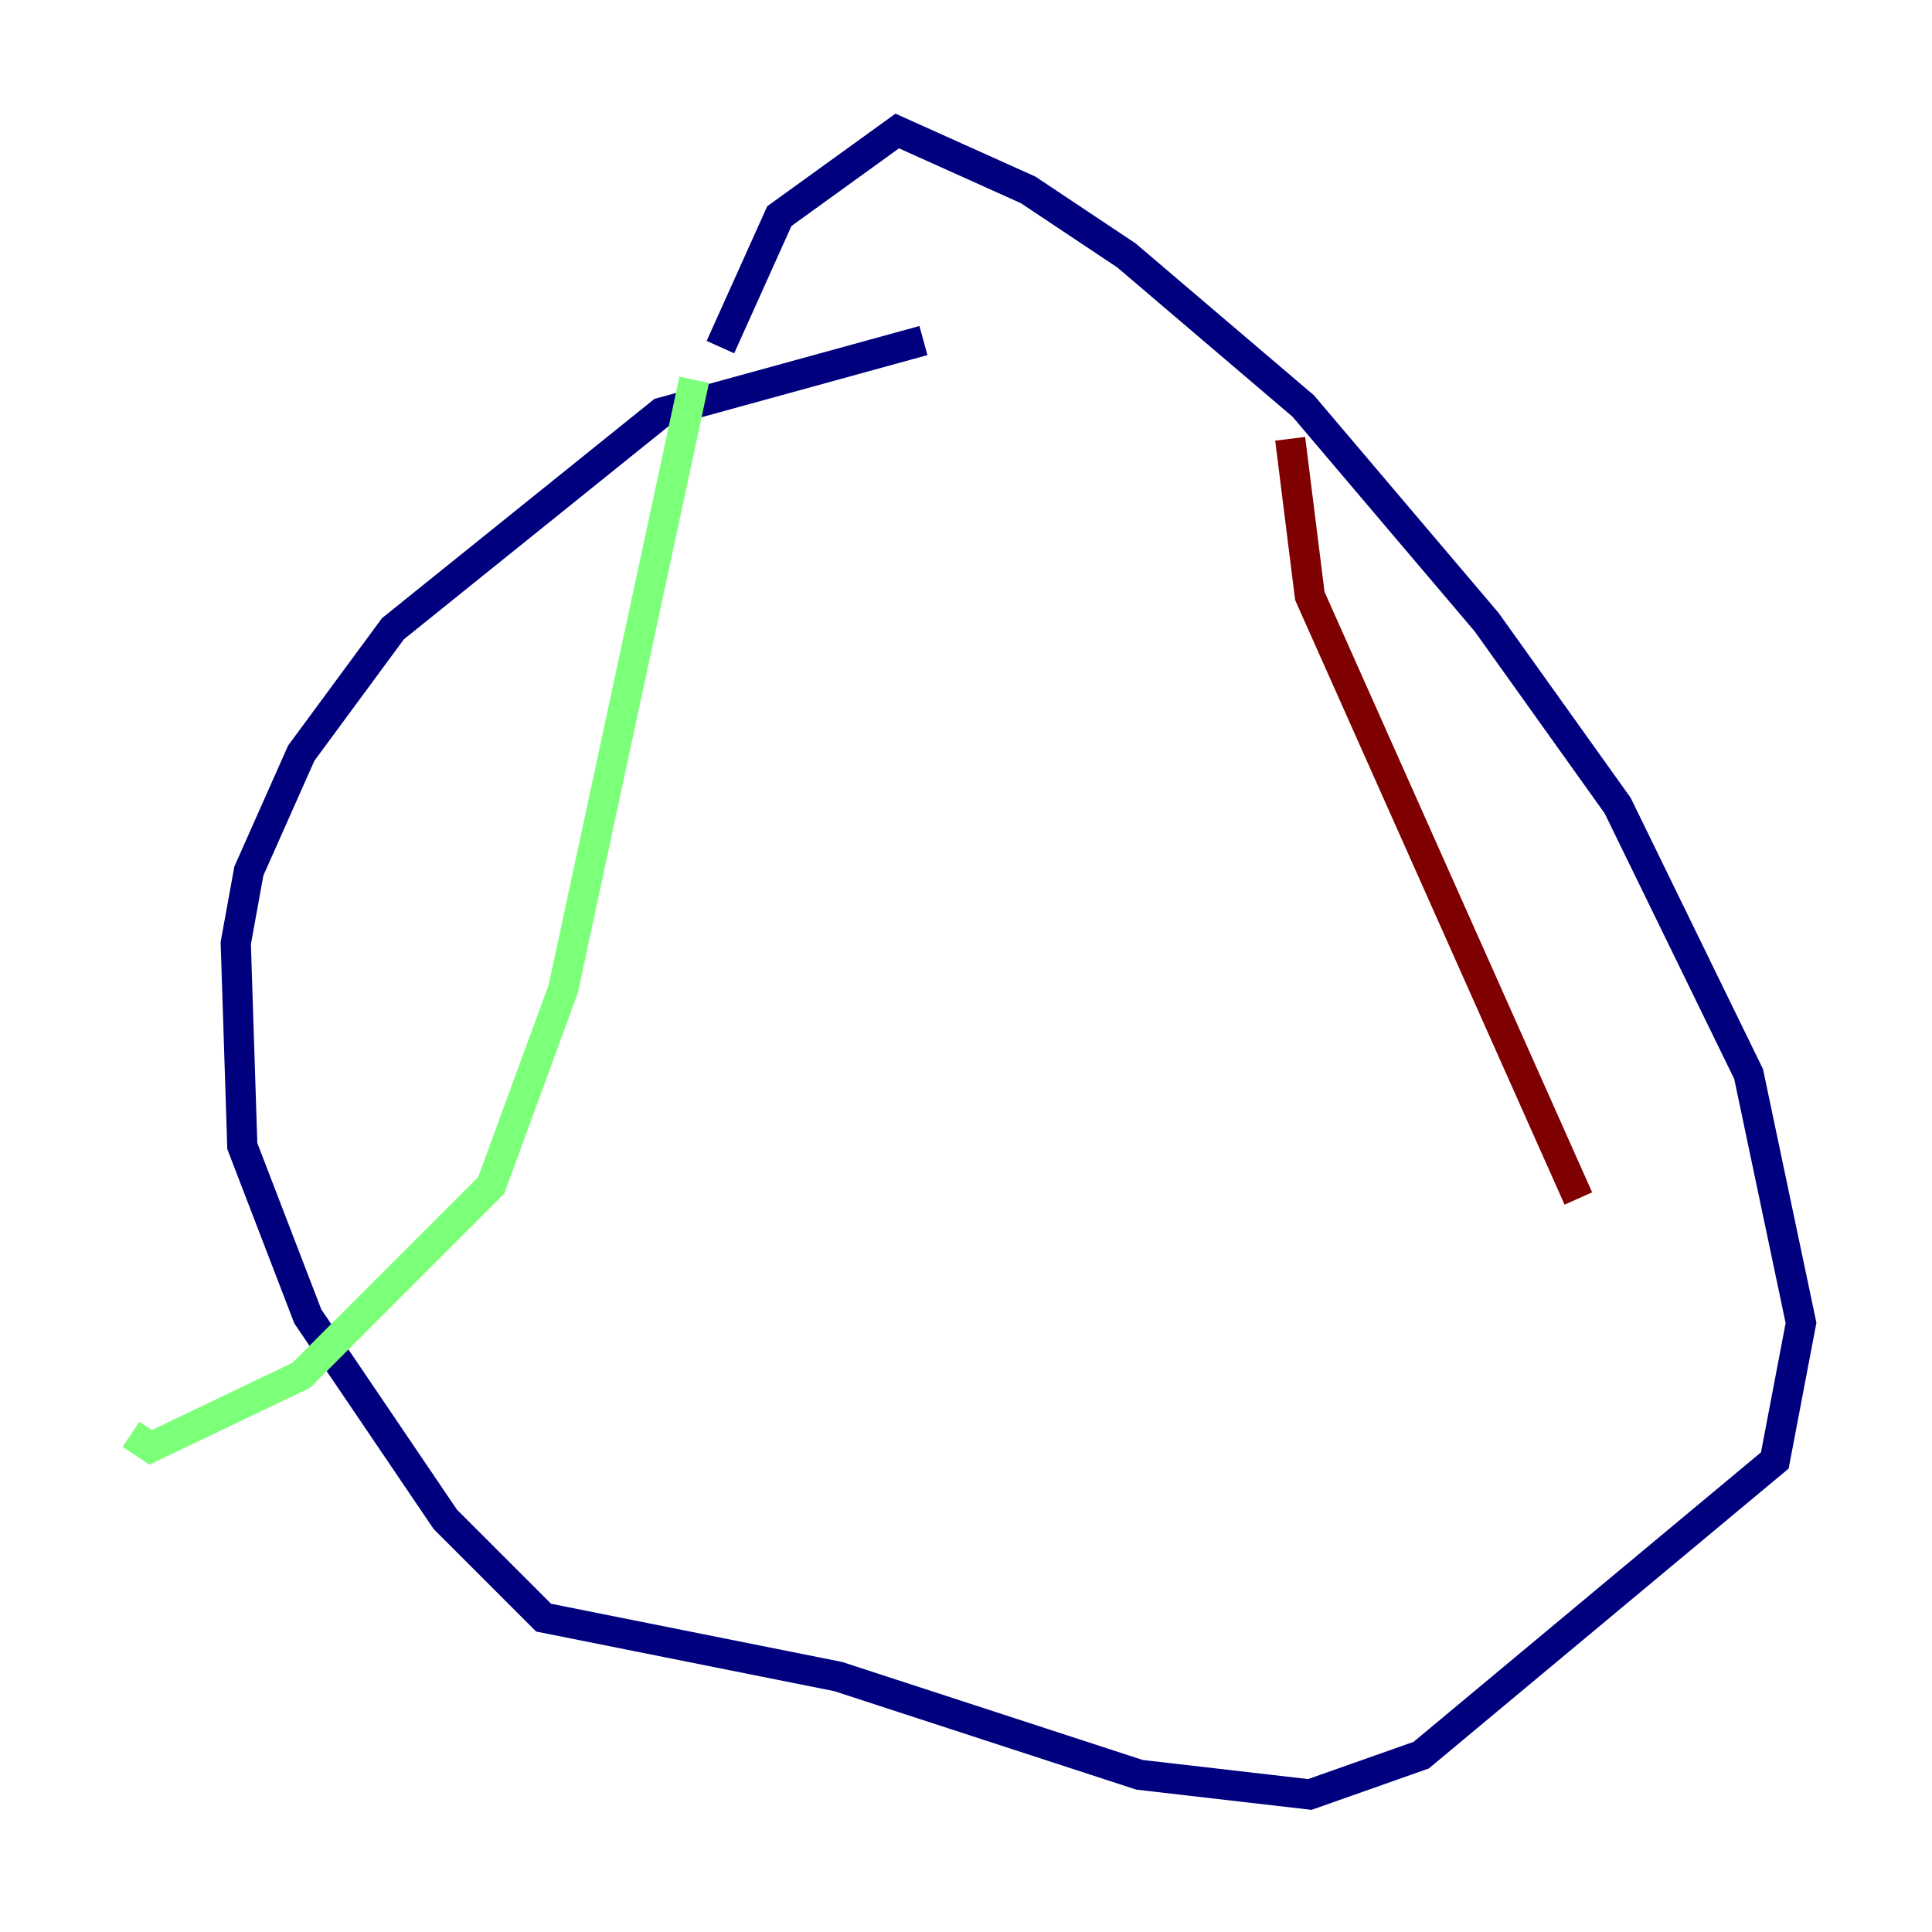 <?xml version="1.0" encoding="utf-8" ?>
<svg baseProfile="tiny" height="128" version="1.2" viewBox="0,0,128,128" width="128" xmlns="http://www.w3.org/2000/svg" xmlns:ev="http://www.w3.org/2001/xml-events" xmlns:xlink="http://www.w3.org/1999/xlink"><defs /><polyline fill="none" points="61.18,22.563 43.824,27.336 26.034,41.654 19.959,49.898 16.488,57.709 15.62,62.481 16.054,75.932 20.393,87.214 29.505,100.664 36.014,107.173 55.539,111.078 75.498,117.586 86.78,118.888 94.156,116.285 117.586,96.759 119.322,87.647 115.851,71.159 107.173,53.37 98.495,41.22 86.346,26.902 74.63,16.922 68.122,12.583 59.444,8.678 51.634,14.319 47.729,22.997" stroke="#00007f" stroke-width="2" /><polyline fill="none" points="45.993,25.166 37.315,65.519 32.542,78.536 19.959,91.119 9.98,95.891 8.678,95.024" stroke="#7cff79" stroke-width="2" /><polyline fill="none" points="85.478,29.071 86.78,39.485 104.57,79.403" stroke="#7f0000" stroke-width="2" /></svg>